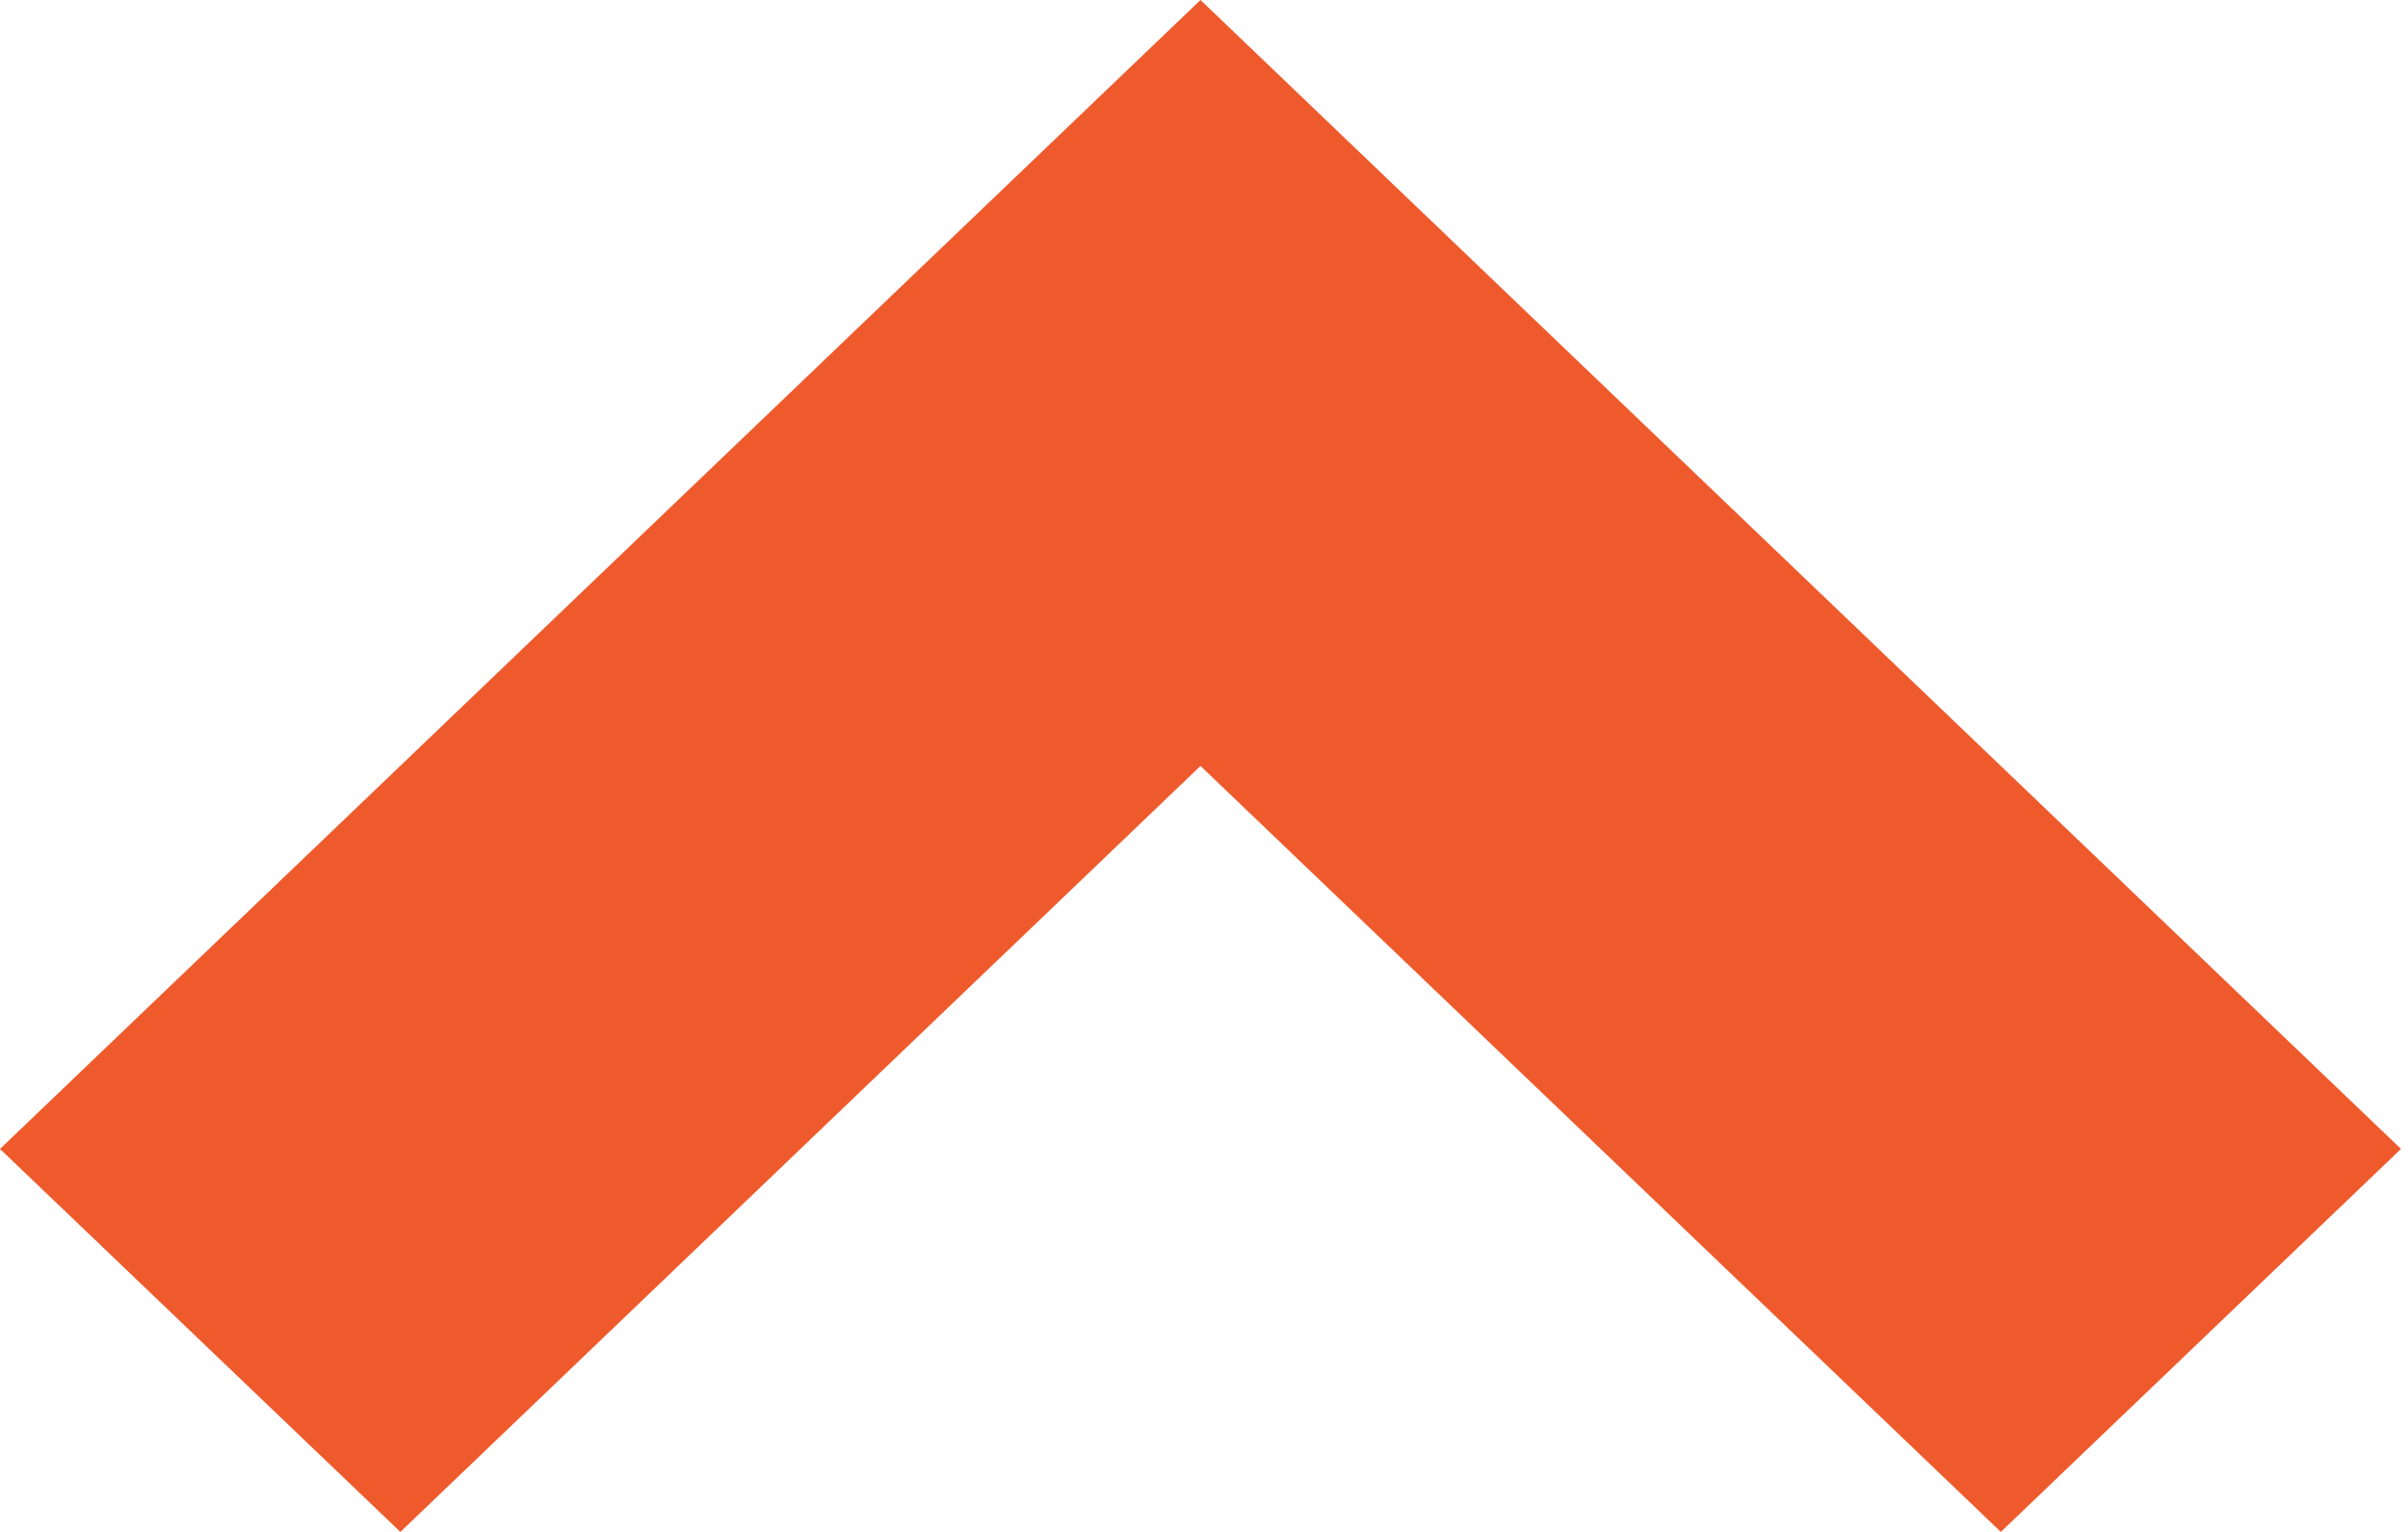 <?xml version="1.0" encoding="utf-8"?>
<!-- Generator: Adobe Illustrator 15.1.0, SVG Export Plug-In  -->
<!DOCTYPE svg PUBLIC "-//W3C//DTD SVG 1.1//EN" "http://www.w3.org/Graphics/SVG/1.1/DTD/svg11.dtd">
<svg version="1.1"
	 xmlns="http://www.w3.org/2000/svg" xmlns:xlink="http://www.w3.org/1999/xlink" xmlns:a="http://ns.adobe.com/AdobeSVGViewerExtensions/3.0/"
	 x="0px" y="0px" width="11px" height="7px" viewBox="0 0 11 7" enable-background="new 0 0 11 7" xml:space="preserve">
<defs>
</defs>
<path fill-rule="evenodd" clip-rule="evenodd" fill="#EF5A2C" d="M1.829,7l3.655-3.5L9.14,7l1.828-1.75L5.484,0L0,5.25L1.829,7z"/>
</svg>
